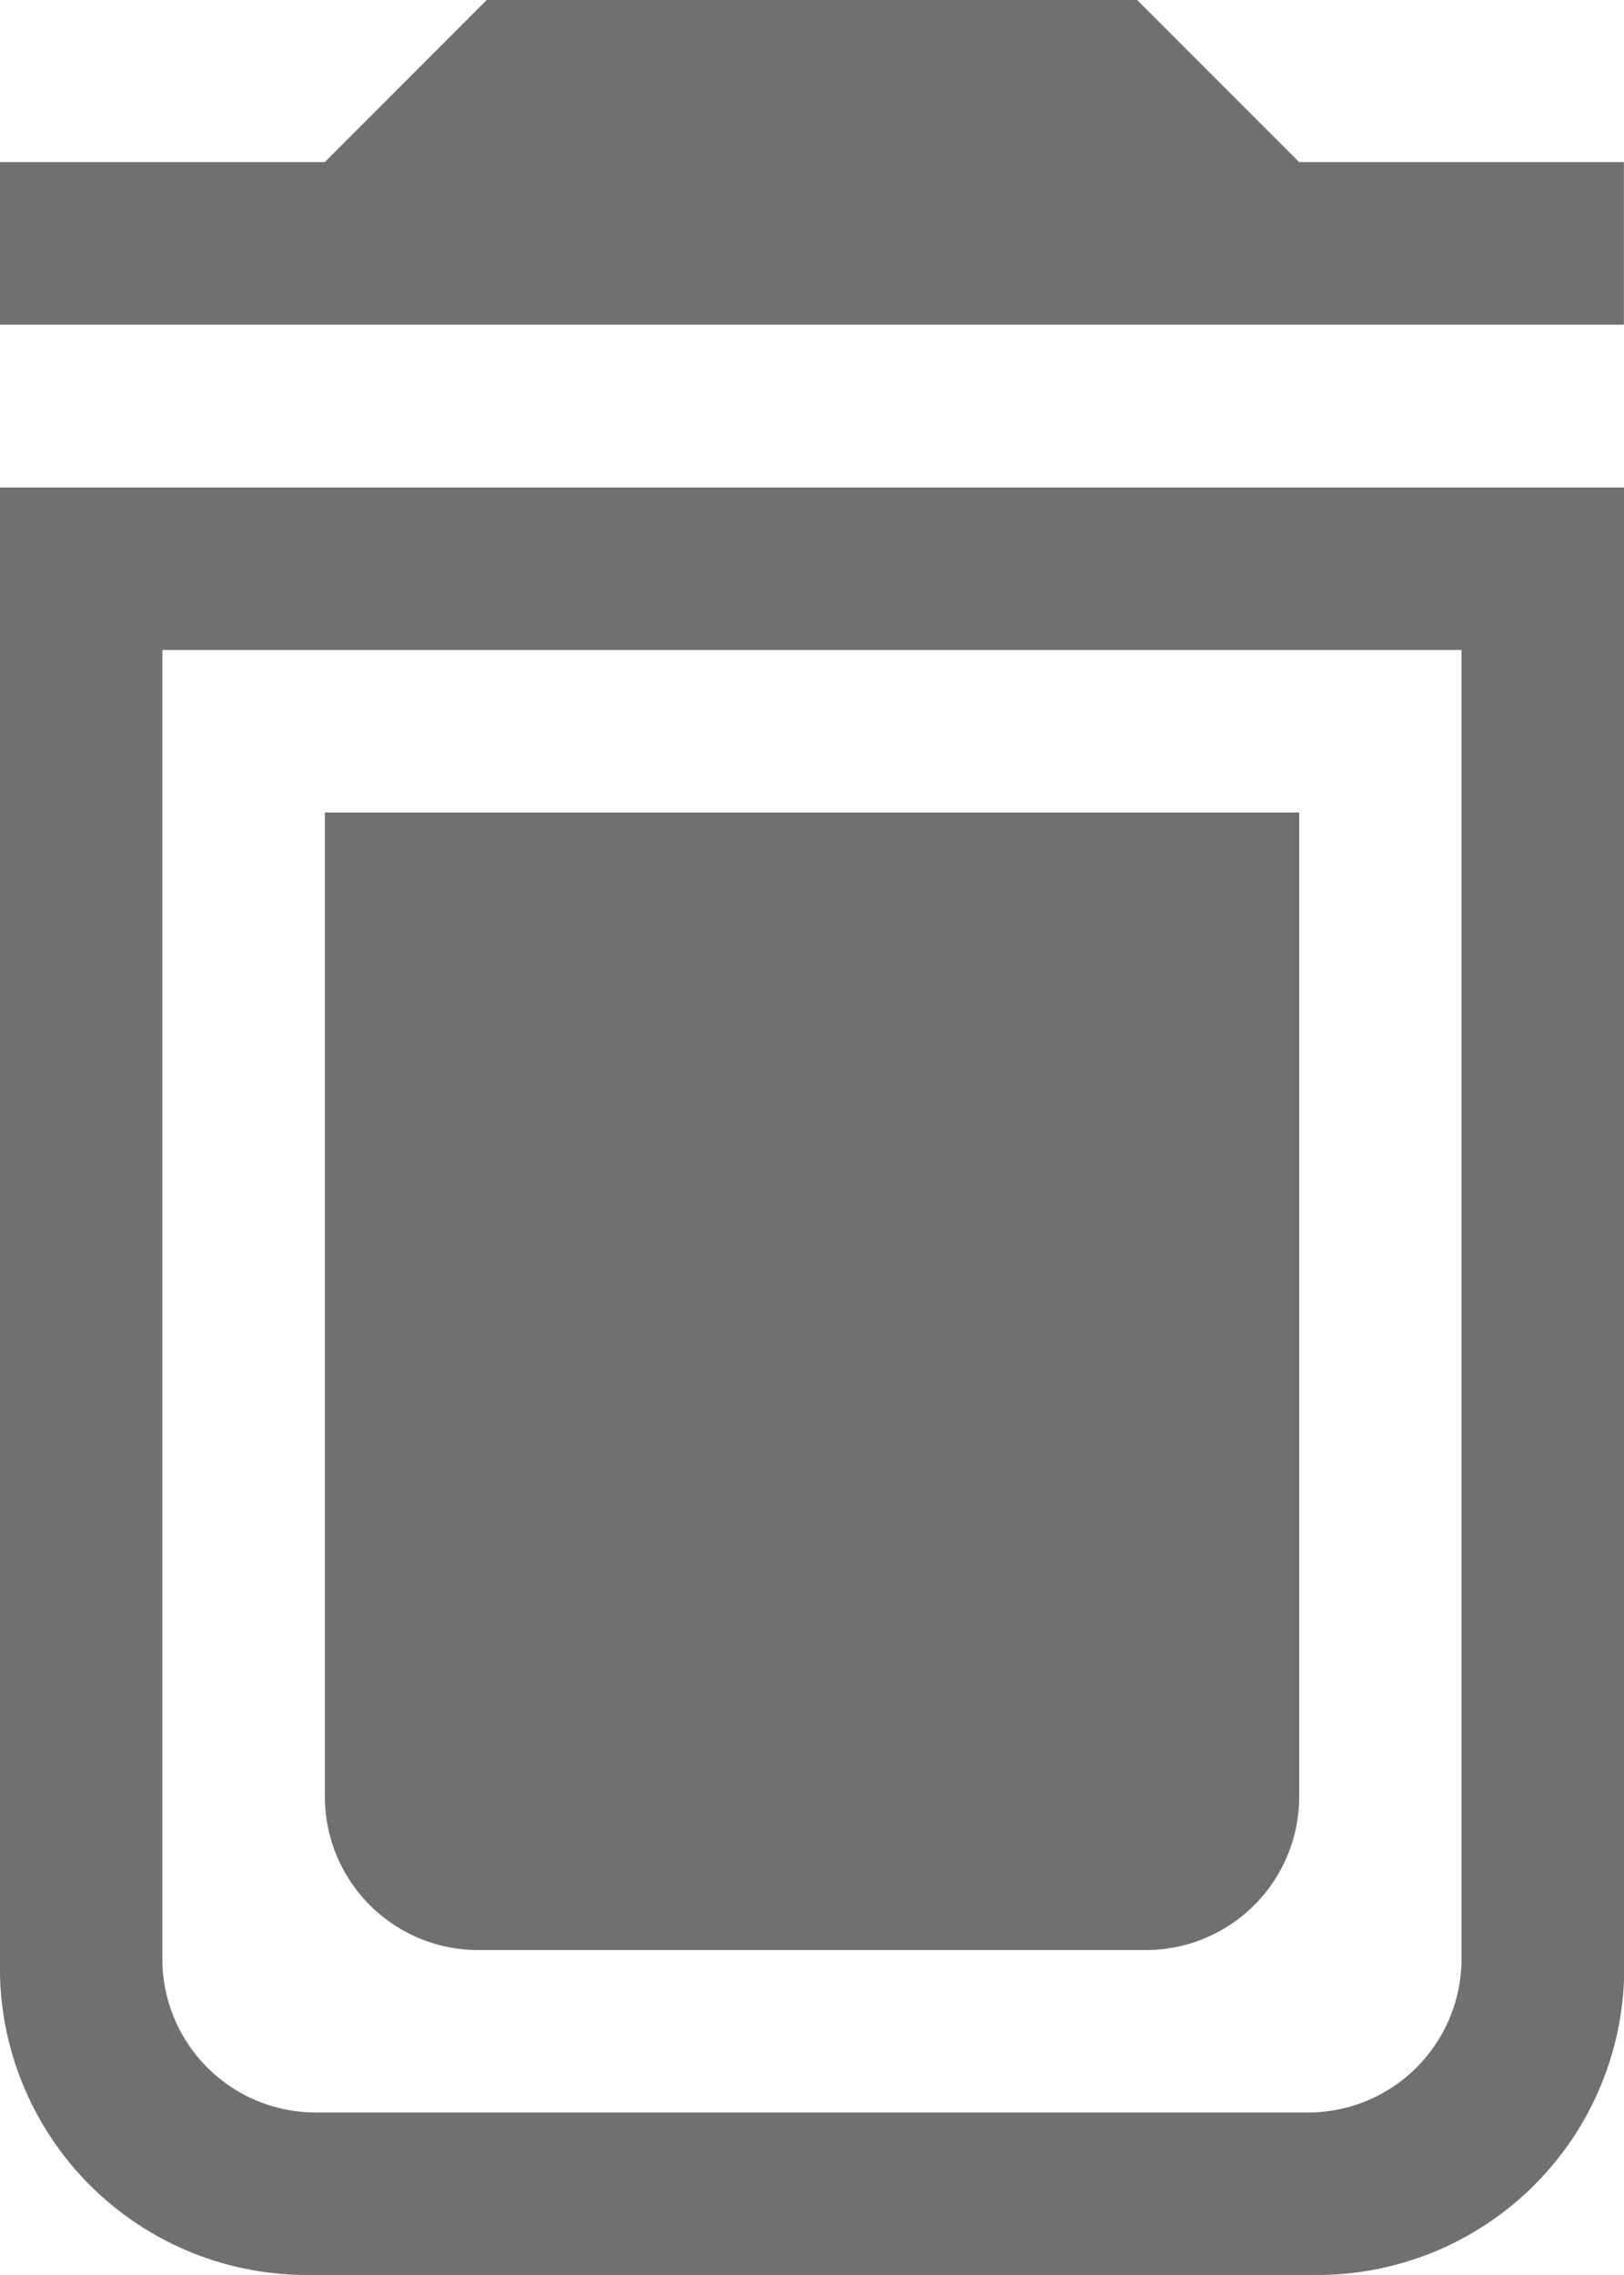 <svg xmlns="http://www.w3.org/2000/svg" width="19.286" height="27" viewBox="0 0 19.286 27">
  <g id="delete" transform="translate(-342.901 -200.862)">
    <path id="Path_4" data-name="Path 4" d="M342.9,205.722v17.569a3.644,3.644,0,0,0,3.645,3.645h12a3.645,3.645,0,0,0,3.645-3.645V205.722Zm17.357,17.463a1.823,1.823,0,0,1-1.822,1.823H346.651a1.823,1.823,0,0,1-1.822-1.823V207.65h15.428Z" transform="translate(0 0.926)" fill="#707070"/>
    <path id="Path_5" data-name="Path 5" d="M347.963,222.462h7.927a1.822,1.822,0,0,0,1.822-1.823V208.961H346.141v11.678A1.822,1.822,0,0,0,347.963,222.462Z" transform="translate(0.618 1.544)" fill="#707070"/>
    <path id="Path_6" data-name="Path 6" d="M358.329,202.786h0l-1.924-1.924h-7.724l-1.923,1.924H342.9v1.929h19.286v-1.929Z" transform="translate(0 0)" fill="#707070"/>
  </g>
</svg>
